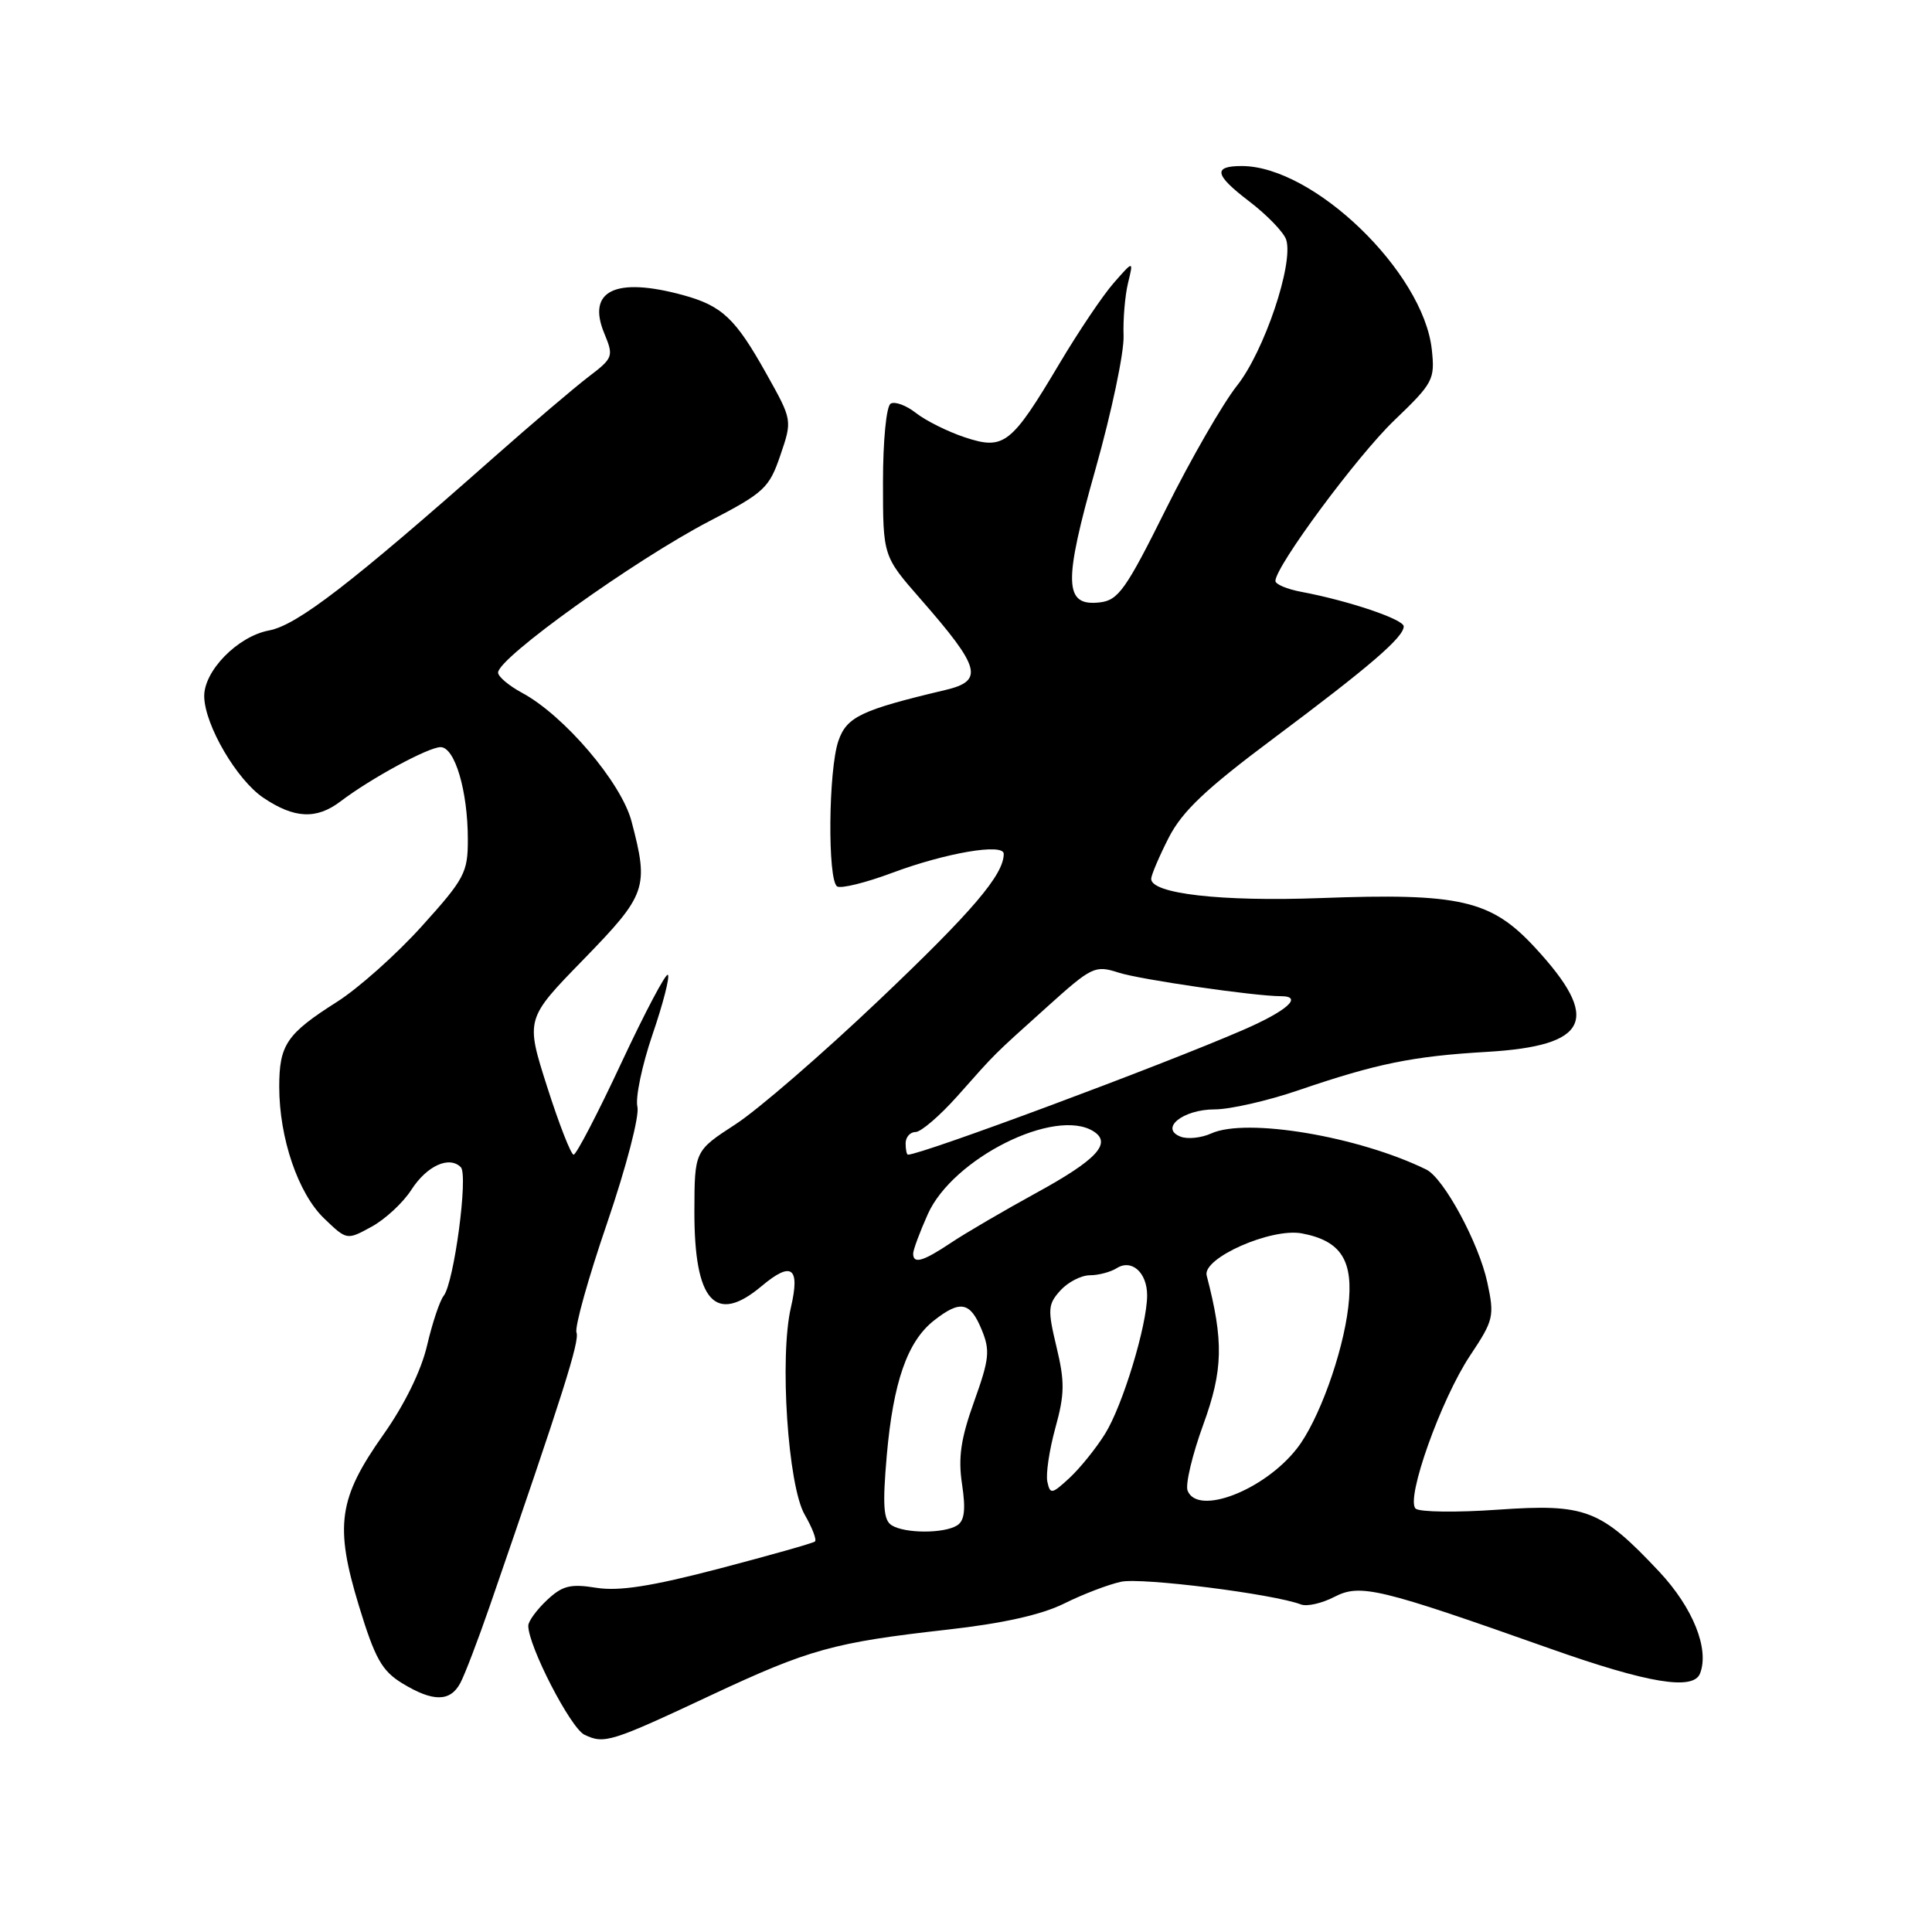 <?xml version="1.0" encoding="UTF-8" standalone="no"?>
<!DOCTYPE svg PUBLIC "-//W3C//DTD SVG 1.1//EN" "http://www.w3.org/Graphics/SVG/1.1/DTD/svg11.dtd" >
<svg xmlns="http://www.w3.org/2000/svg" xmlns:xlink="http://www.w3.org/1999/xlink" version="1.1" viewBox="0 0 256 256">
 <g >
 <path fill="currentColor"
d=" M 94.31 224.58 C 107.21 218.54 110.48 217.63 125.50 215.94 C 132.84 215.12 138.00 213.97 141.00 212.48 C 143.47 211.25 146.87 209.95 148.55 209.59 C 151.27 209.00 168.77 211.21 172.39 212.60 C 173.18 212.90 175.16 212.45 176.80 211.60 C 180.24 209.82 182.68 210.41 205.37 218.44 C 218.40 223.05 224.39 224.04 225.27 221.73 C 226.52 218.49 224.32 213.03 219.87 208.27 C 212.08 199.98 210.14 199.23 198.48 200.04 C 192.99 200.43 188.09 200.36 187.58 199.90 C 186.22 198.66 190.94 185.40 194.80 179.61 C 197.92 174.93 198.04 174.41 197.08 169.94 C 195.96 164.71 191.31 156.11 188.99 154.97 C 180.01 150.57 165.14 148.07 160.49 150.19 C 159.19 150.78 157.37 150.97 156.45 150.62 C 153.60 149.53 156.74 147.00 160.95 147.00 C 162.98 147.00 167.99 145.86 172.07 144.46 C 182.41 140.93 187.20 139.95 197.00 139.38 C 210.59 138.58 212.21 135.08 203.39 125.55 C 197.57 119.25 193.47 118.31 174.95 119.00 C 161.81 119.49 152.46 118.42 152.54 116.43 C 152.56 115.92 153.60 113.47 154.86 111.00 C 156.65 107.50 159.76 104.55 168.83 97.78 C 181.47 88.33 186.00 84.44 186.00 83.00 C 186.00 82.06 178.66 79.59 172.42 78.42 C 170.54 78.07 169.00 77.42 169.00 76.98 C 169.00 75.05 179.84 60.40 184.76 55.69 C 189.92 50.74 190.15 50.30 189.72 46.30 C 188.59 36.03 174.05 22.00 164.54 22.00 C 160.70 22.00 160.93 23.17 165.46 26.63 C 167.88 28.47 170.12 30.79 170.43 31.77 C 171.43 34.94 167.51 46.56 163.91 51.10 C 162.04 53.46 157.80 60.81 154.50 67.44 C 149.20 78.10 148.18 79.54 145.74 79.82 C 140.97 80.37 140.87 77.32 145.18 62.09 C 147.29 54.61 148.96 46.70 148.88 44.50 C 148.80 42.30 149.07 39.15 149.47 37.50 C 150.20 34.50 150.20 34.50 147.57 37.50 C 146.12 39.15 142.89 43.96 140.38 48.18 C 134.00 58.91 133.04 59.66 127.88 57.96 C 125.61 57.21 122.70 55.76 121.39 54.74 C 120.09 53.71 118.56 53.15 118.01 53.49 C 117.44 53.85 117.00 58.40 117.00 63.90 C 117.00 73.69 117.00 73.69 121.99 79.39 C 129.95 88.49 130.42 90.21 125.26 91.43 C 114.12 94.07 112.20 94.98 111.10 98.15 C 109.76 101.98 109.64 116.66 110.93 117.46 C 111.44 117.77 114.71 116.97 118.18 115.67 C 125.30 113.01 133.00 111.69 133.00 113.14 C 133.00 115.90 128.89 120.73 116.52 132.48 C 109.01 139.62 100.43 147.05 97.45 148.98 C 92.03 152.50 92.03 152.50 92.01 160.53 C 91.99 172.46 94.79 175.57 100.90 170.43 C 104.90 167.07 106.04 167.90 104.80 173.24 C 103.27 179.81 104.40 196.84 106.62 200.69 C 107.63 202.44 108.25 204.05 107.98 204.26 C 107.72 204.48 102.01 206.09 95.30 207.85 C 86.31 210.20 82.03 210.87 79.01 210.39 C 75.58 209.84 74.52 210.10 72.46 212.04 C 71.11 213.31 70.00 214.83 70.00 215.42 C 70.00 218.11 75.60 228.97 77.44 229.86 C 80.08 231.12 80.90 230.87 94.31 224.58 Z  M 60.99 223.02 C 61.58 221.92 63.34 217.31 64.91 212.77 C 74.60 184.70 76.82 177.70 76.39 176.57 C 76.12 175.88 77.95 169.34 80.45 162.05 C 82.99 154.61 84.75 147.85 84.46 146.65 C 84.17 145.47 85.07 141.16 86.46 137.08 C 87.86 133.00 88.77 129.44 88.50 129.17 C 88.23 128.90 85.46 134.15 82.33 140.84 C 79.21 147.53 76.36 153.00 76.01 153.00 C 75.66 153.00 74.08 148.96 72.50 144.01 C 69.63 135.02 69.63 135.02 77.32 127.13 C 85.70 118.51 86.00 117.64 83.68 108.83 C 82.32 103.68 74.75 94.80 69.17 91.80 C 67.43 90.86 66.00 89.66 66.00 89.12 C 66.00 87.17 84.07 74.23 93.99 69.06 C 101.27 65.28 101.92 64.67 103.40 60.33 C 104.99 55.67 104.99 55.67 101.57 49.56 C 97.44 42.17 95.70 40.53 90.50 39.10 C 81.54 36.66 77.72 38.51 80.07 44.17 C 81.33 47.22 81.26 47.43 77.99 49.92 C 76.13 51.34 70.53 56.10 65.55 60.50 C 46.46 77.38 39.37 82.84 35.64 83.54 C 31.48 84.32 26.97 88.94 27.06 92.33 C 27.16 96.14 31.39 103.35 34.90 105.71 C 39.00 108.47 41.93 108.61 45.12 106.19 C 49.13 103.14 56.77 99.00 58.38 99.00 C 60.27 99.00 61.99 104.80 61.99 111.23 C 62.00 115.62 61.56 116.45 55.89 122.73 C 52.54 126.45 47.47 130.97 44.64 132.76 C 37.98 136.99 37.00 138.43 37.00 144.01 C 37.00 150.80 39.51 158.16 42.96 161.46 C 45.96 164.34 45.96 164.34 49.23 162.55 C 51.03 161.57 53.41 159.37 54.51 157.65 C 56.56 154.47 59.52 153.12 61.06 154.66 C 62.07 155.67 60.16 169.97 58.79 171.70 C 58.27 172.35 57.28 175.32 56.59 178.28 C 55.82 181.60 53.61 186.12 50.81 190.08 C 44.83 198.54 44.32 202.14 47.56 212.79 C 49.69 219.77 50.60 221.39 53.29 223.04 C 57.37 225.53 59.65 225.52 60.99 223.02 Z  M 118.14 202.10 C 117.06 201.42 116.93 199.46 117.50 192.87 C 118.36 183.12 120.23 177.75 123.75 174.98 C 127.23 172.24 128.55 172.49 130.06 176.15 C 131.22 178.94 131.10 180.06 129.08 185.70 C 127.31 190.63 126.94 193.14 127.48 196.69 C 127.98 200.03 127.80 201.51 126.83 202.12 C 125.10 203.22 119.88 203.21 118.14 202.10 Z  M 157.36 197.51 C 157.05 196.69 157.99 192.74 159.45 188.74 C 162.07 181.54 162.16 177.71 159.89 169.01 C 159.29 166.71 168.44 162.67 172.50 163.43 C 177.74 164.42 179.39 167.05 178.65 173.23 C 177.91 179.45 174.70 188.29 171.86 191.92 C 167.52 197.49 158.67 200.90 157.36 197.51 Z  M 138.78 196.34 C 138.56 195.33 139.04 192.12 139.84 189.21 C 141.08 184.74 141.10 183.08 139.99 178.47 C 138.80 173.50 138.85 172.83 140.50 171.00 C 141.49 169.90 143.25 168.99 144.40 168.98 C 145.56 168.98 147.16 168.55 147.97 168.04 C 149.95 166.79 152.00 168.61 152.00 171.64 C 152.00 175.59 148.76 186.26 146.42 190.00 C 145.22 191.93 143.10 194.55 141.71 195.84 C 139.37 198.00 139.15 198.04 138.78 196.34 Z  M 121.00 166.11 C 121.00 165.62 121.87 163.27 122.94 160.88 C 126.25 153.48 139.82 146.70 144.90 149.91 C 147.37 151.48 145.32 153.68 137.32 158.06 C 133.02 160.42 127.93 163.39 126.02 164.67 C 122.29 167.16 121.00 167.53 121.00 166.11 Z  M 120.00 151.50 C 120.00 150.68 120.59 150.00 121.31 150.00 C 122.03 150.00 124.52 147.86 126.85 145.25 C 132.16 139.27 131.39 140.04 138.73 133.43 C 144.68 128.07 145.09 127.87 148.23 128.88 C 151.10 129.80 166.24 132.00 169.72 132.00 C 172.72 132.00 170.57 133.93 164.75 136.46 C 154.04 141.12 122.12 153.00 120.31 153.00 C 120.14 153.00 120.00 152.32 120.00 151.50 Z "/>
</g>
</svg>